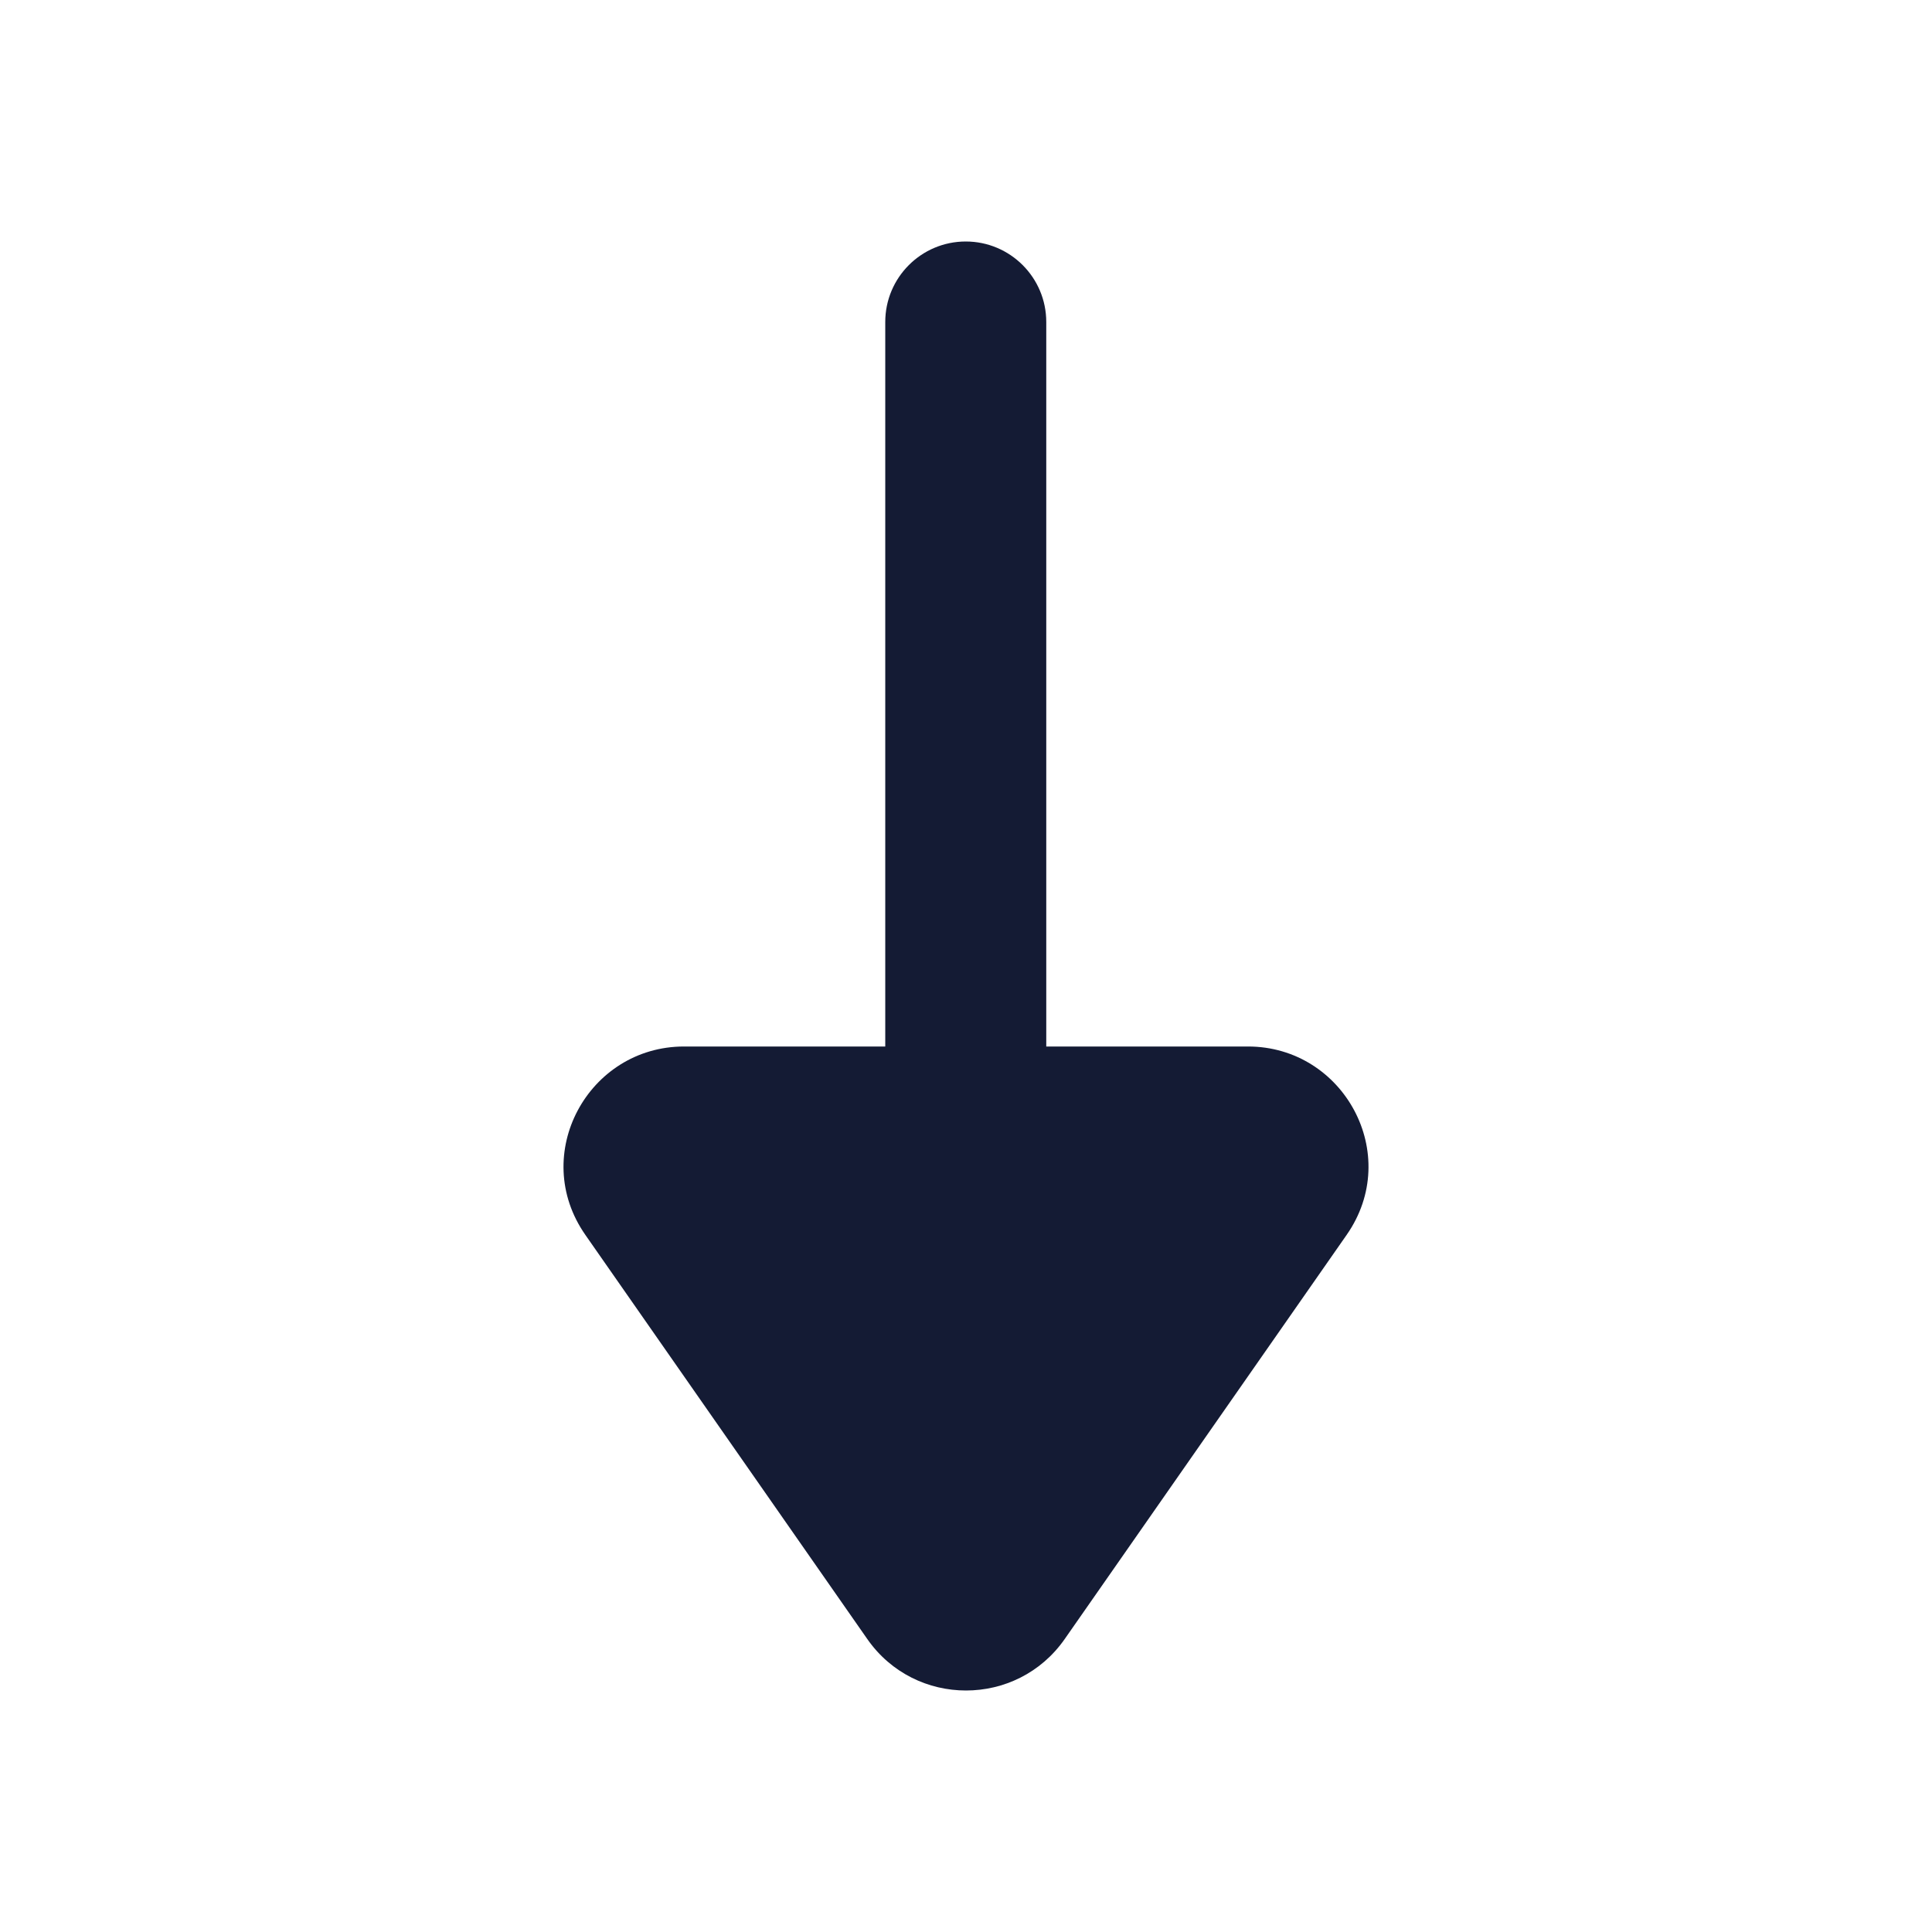 <svg width="24" height="24" viewBox="0 0 24 24" fill="none" xmlns="http://www.w3.org/2000/svg">
<path fill-rule="evenodd" clip-rule="evenodd" d="M11.997 15C12.549 15 12.997 14.552 12.997 14L12.997 4C12.997 3.448 12.549 3 11.997 3C11.445 3 10.997 3.448 10.997 4L10.997 14C10.997 14.552 11.445 15 11.997 15Z" fill="#141B34"/>
<path d="M13.226 20.361C12.631 21.213 11.369 21.213 10.774 20.361L7.272 15.341C6.573 14.341 7.307 13 8.497 13H15.503C16.693 13 17.427 14.341 16.728 15.341L13.226 20.361Z" fill="#141B34"/>
</svg>
